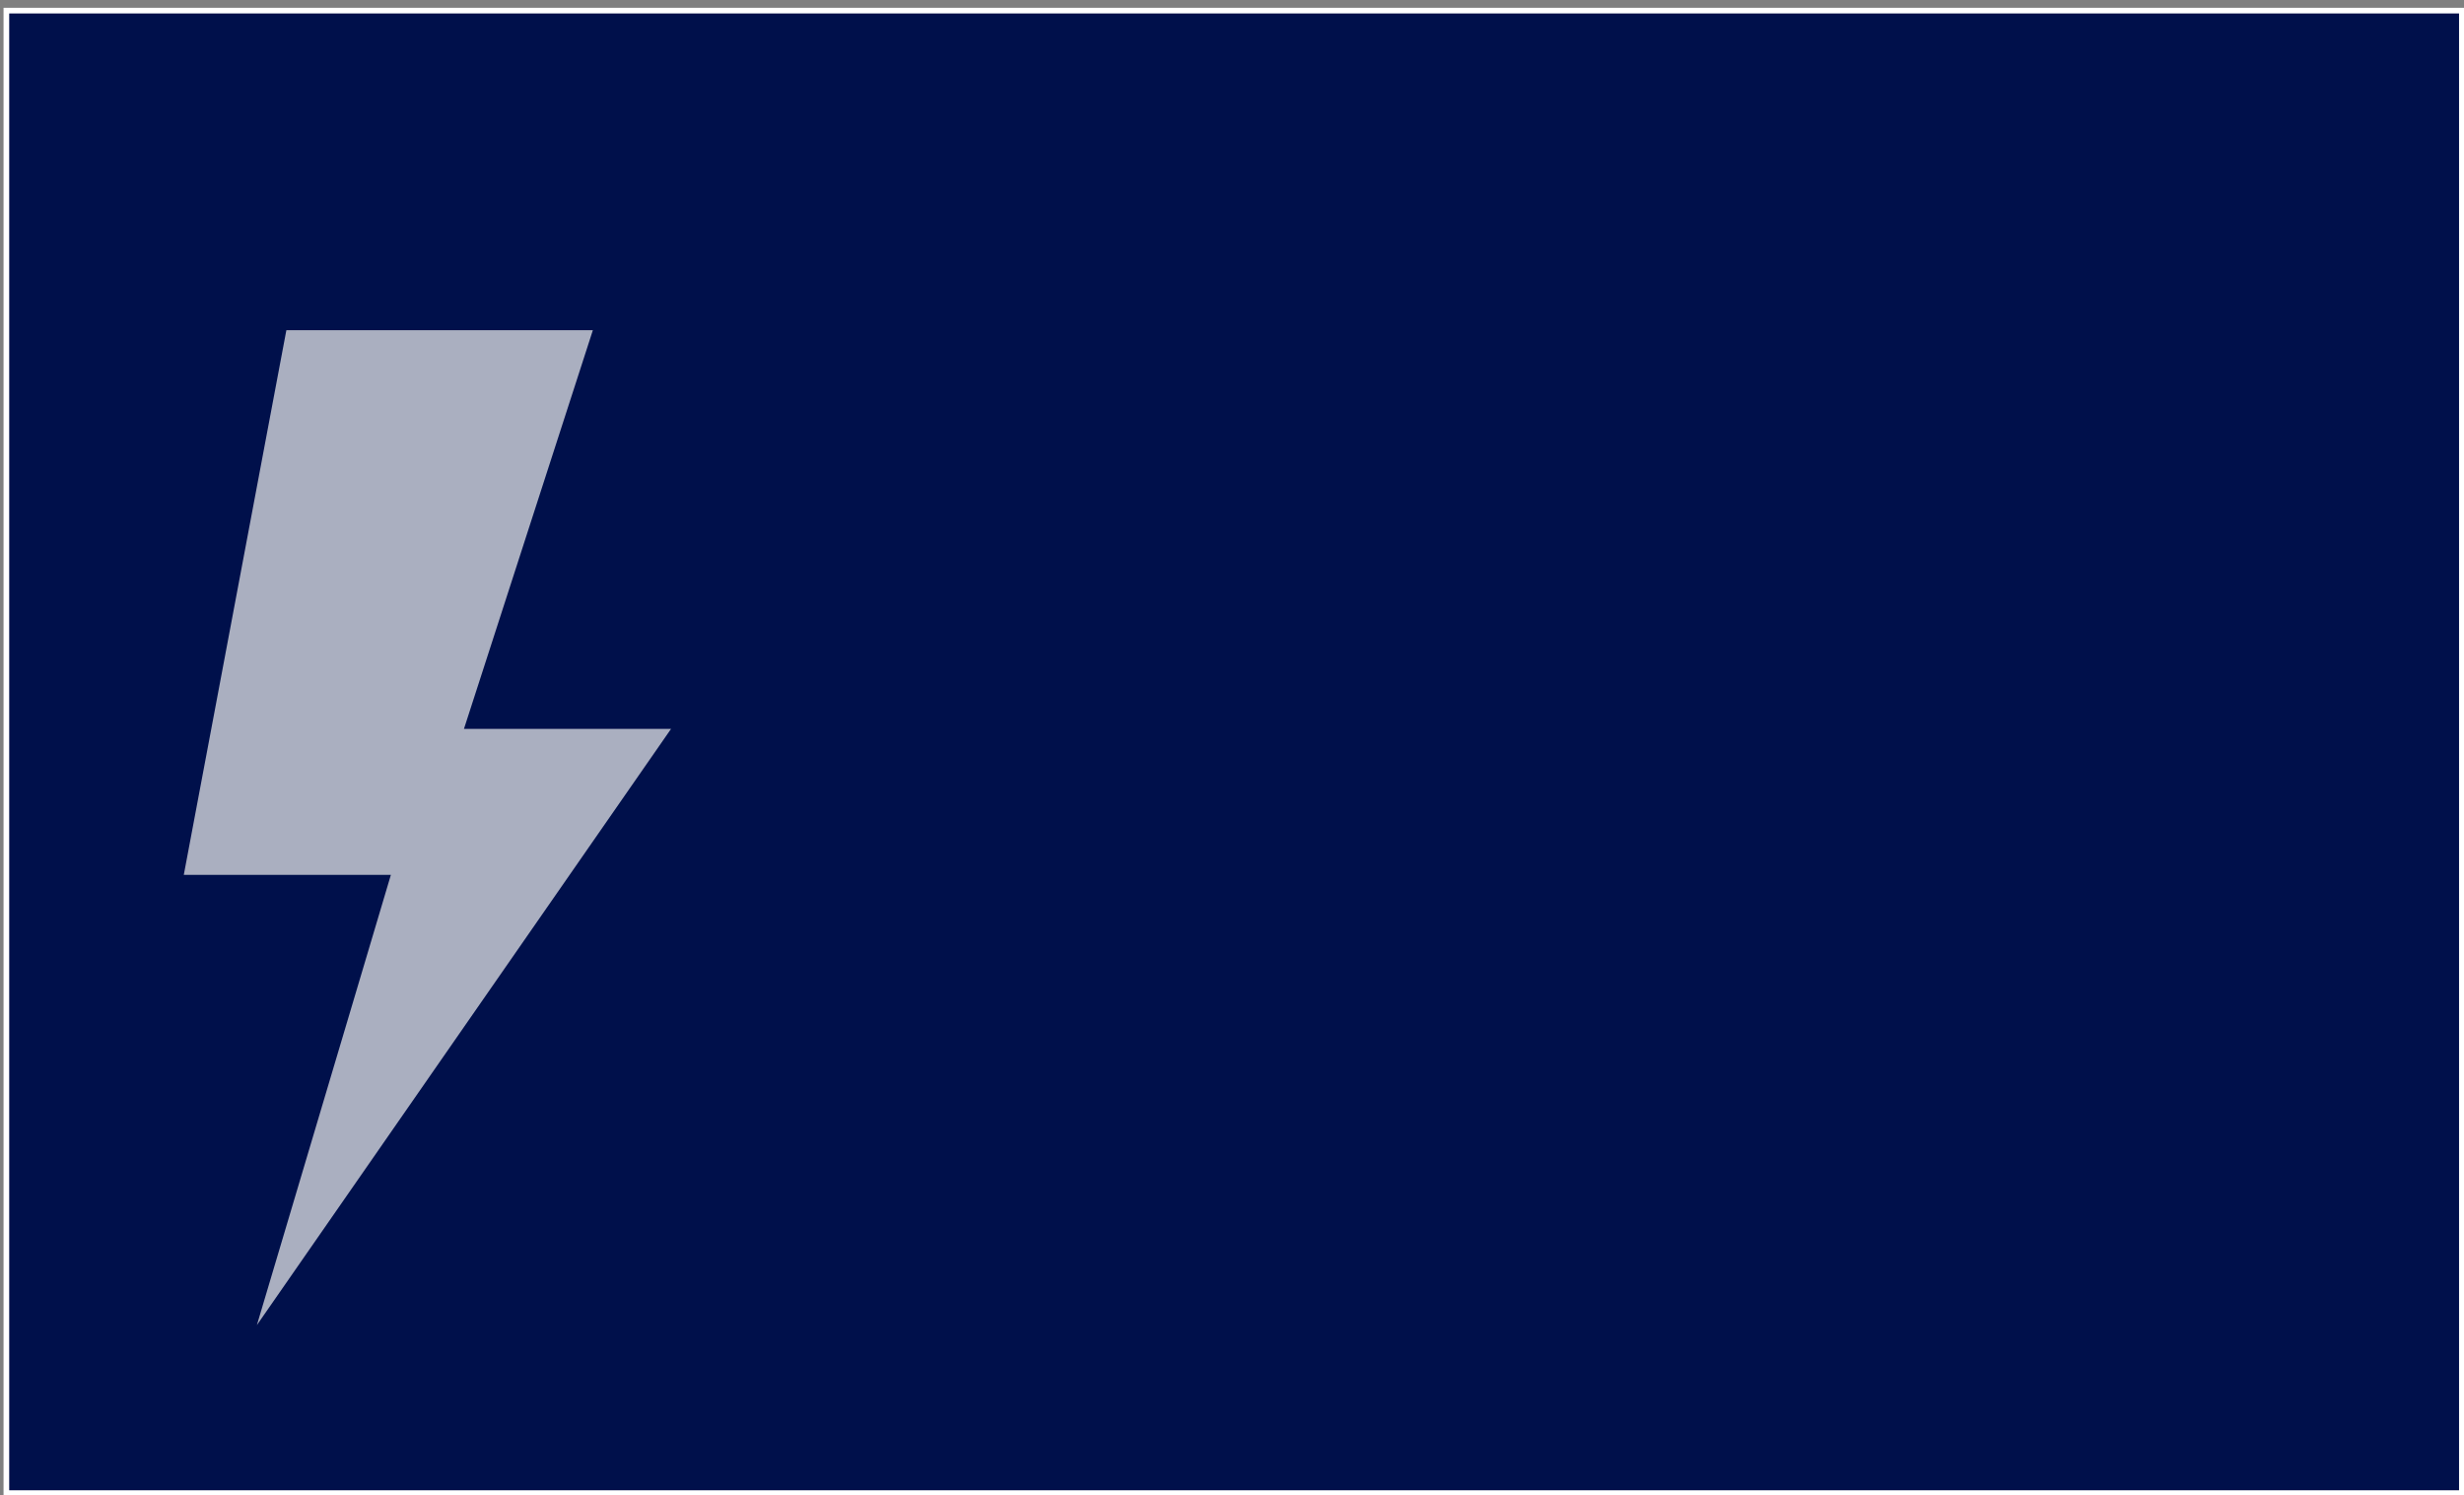 <svg width="580" height="352" xmlns="http://www.w3.org/2000/svg" xmlns:xlink="http://www.w3.org/1999/xlink" overflow="hidden"><rect width="100%" height="100%" fill="#808080" stroke="none"/><defs><clipPath id="clip0"><path d="M35 9 615 9 615 361 35 361Z" fill-rule="evenodd" clip-rule="evenodd"/></clipPath><clipPath id="clip1"><path d="M52 66 222 66 222 341 52 341Z" fill-rule="evenodd" clip-rule="evenodd"/></clipPath><clipPath id="clip2"><path d="M52 66 222 66 222 341 52 341Z" fill-rule="evenodd" clip-rule="evenodd"/></clipPath><clipPath id="clip3"><path d="M-3 66 274 66 274 341-3 341Z" fill-rule="evenodd" clip-rule="evenodd"/></clipPath></defs><g clip-path="url(#clip0)" transform="translate(-35 -9)"><rect x="36.5" y="11.5" width="578" height="349" stroke="#FFFFFF" stroke-width="1.333" stroke-miterlimit="8" fill="#00104B"/><g clip-path="url(#clip1)"><g clip-path="url(#clip2)"><g clip-path="url(#clip3)"><path d="M97.396 254.948 128.906 148.958 80.208 148.958 104.328 20.74 176.401 20.74 146.094 114.583 194.792 114.583 97.396 254.948Z" fill="#F2F2F2" fill-opacity="0.7" transform="matrix(1.001 0 -0 1 -2.026 66)"/></g></g></g></g></svg>